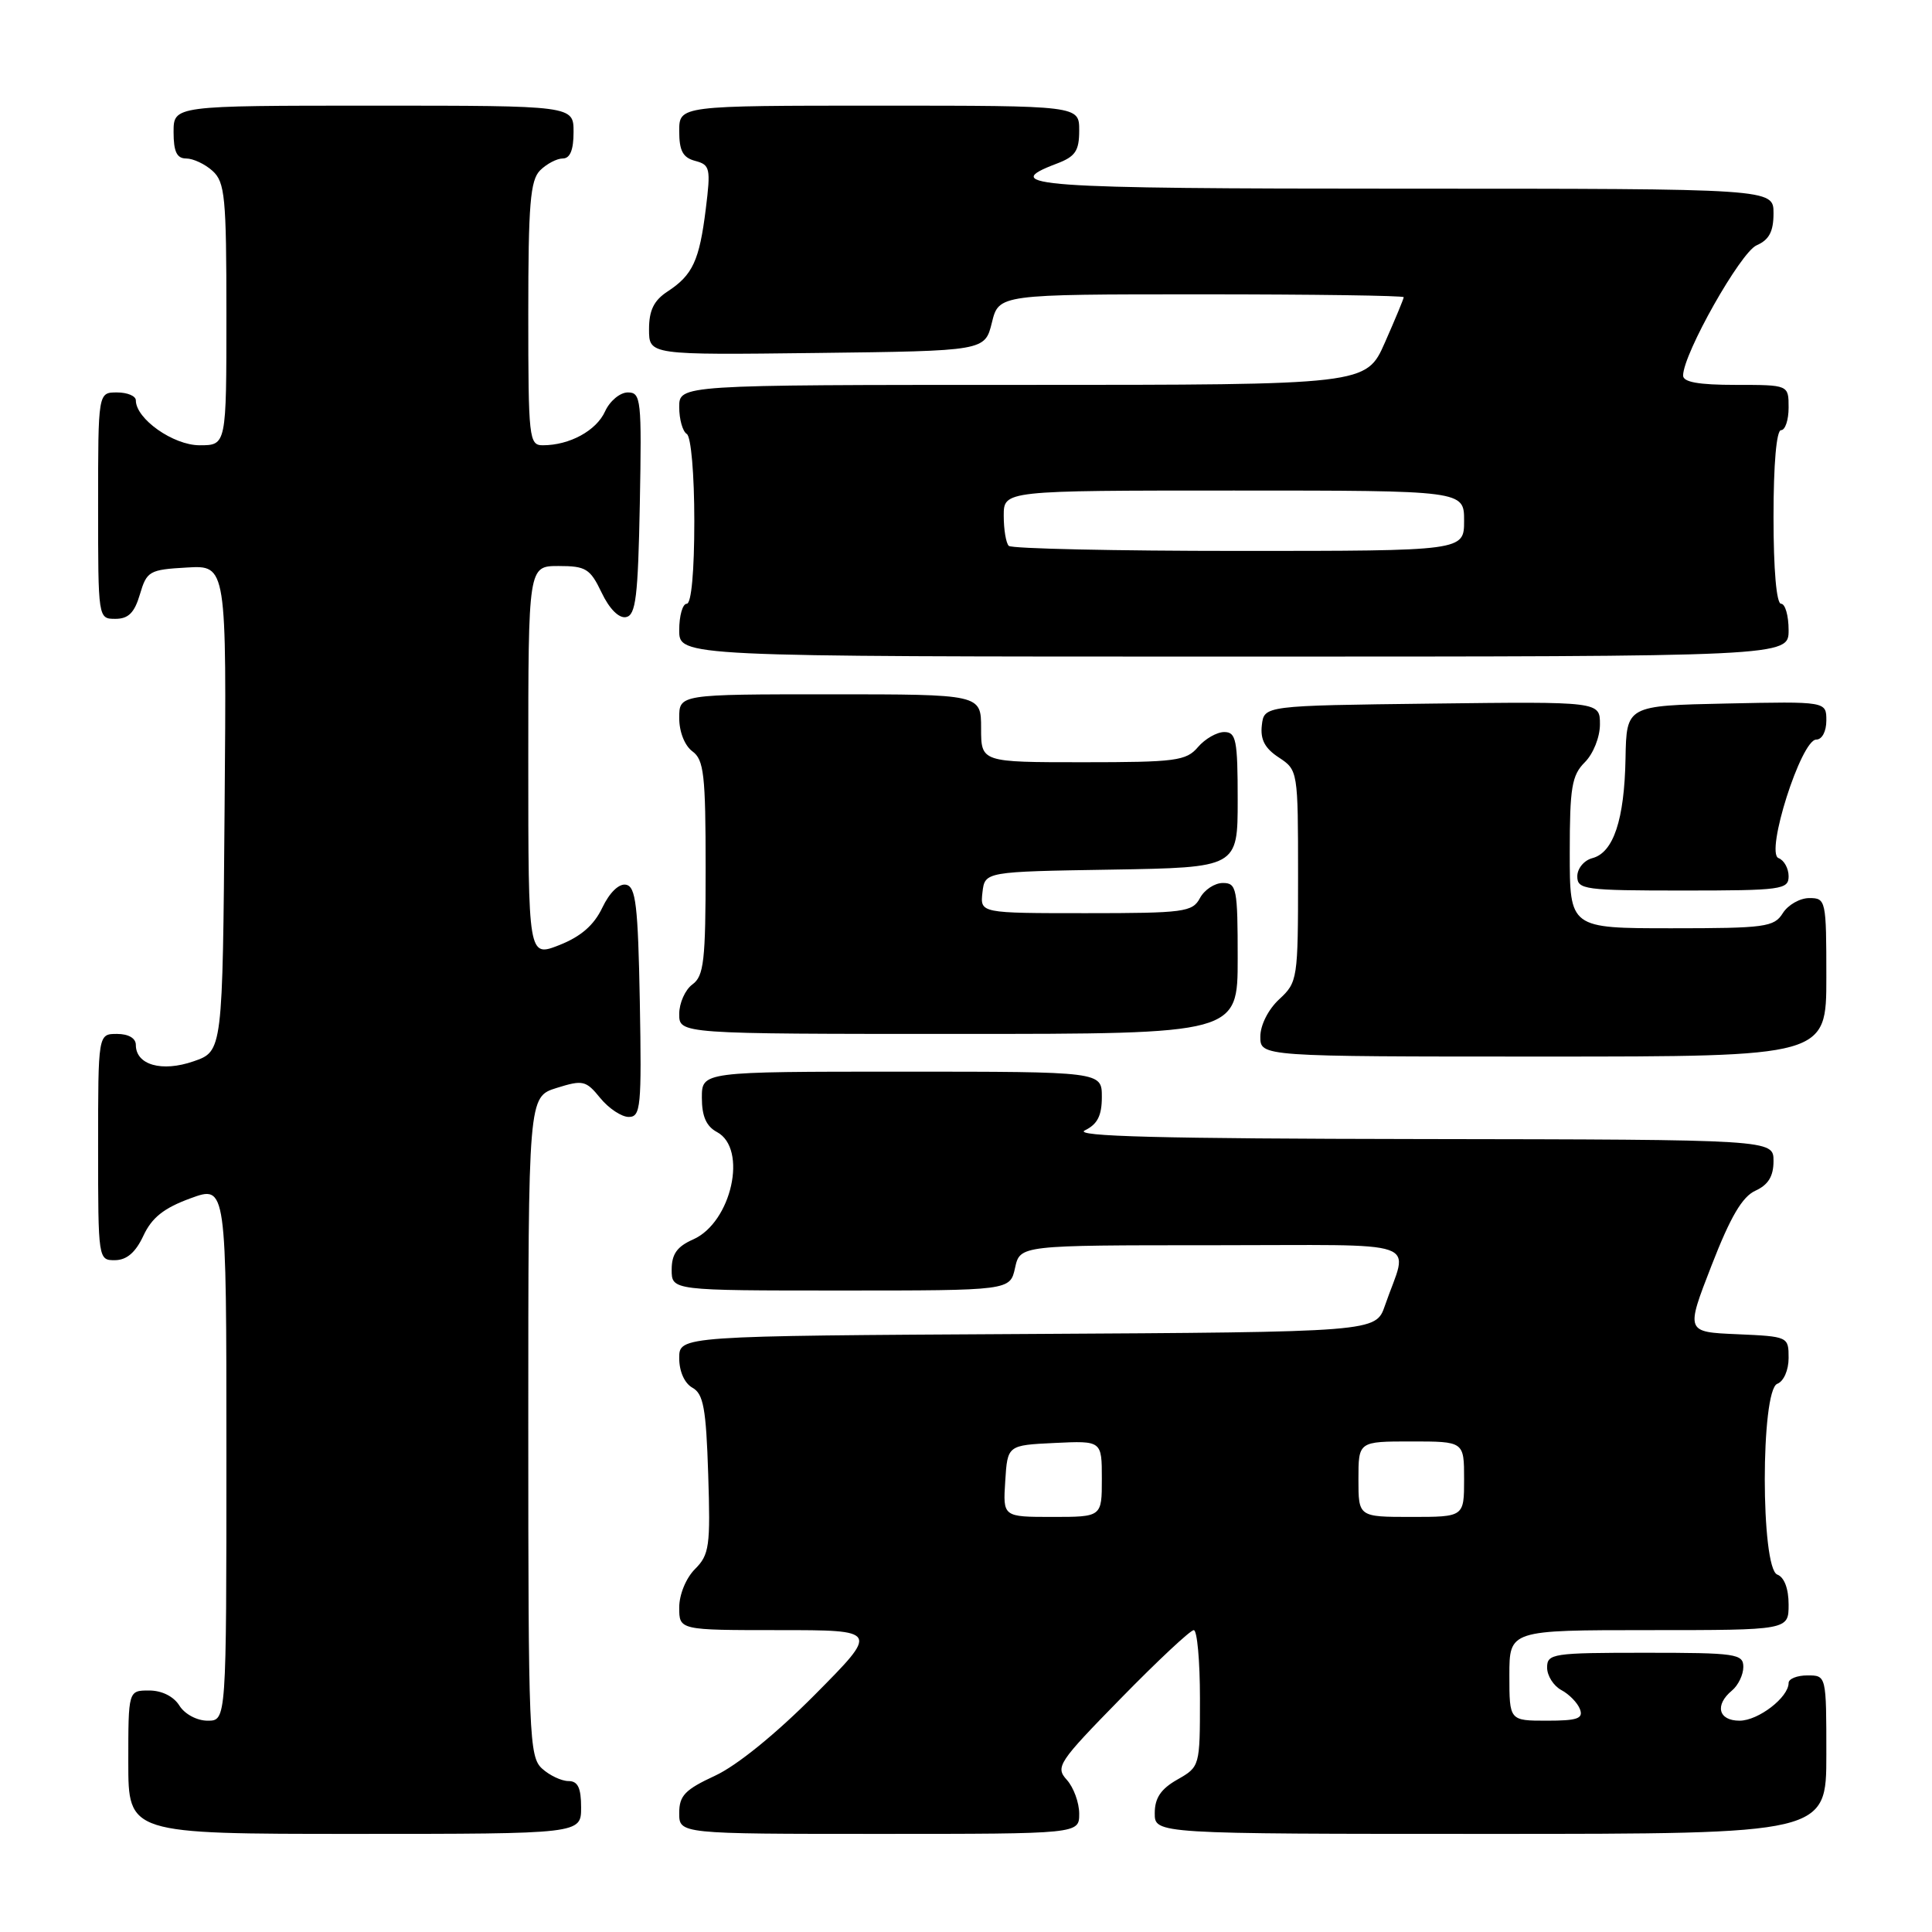 <?xml version="1.0" encoding="UTF-8" standalone="no"?>
<!DOCTYPE svg PUBLIC "-//W3C//DTD SVG 1.1//EN" "http://www.w3.org/Graphics/SVG/1.1/DTD/svg11.dtd" >
<svg xmlns="http://www.w3.org/2000/svg" xmlns:xlink="http://www.w3.org/1999/xlink" version="1.1" viewBox="0 0 256 256">
 <g >
 <path fill="currentColor"
d=" M 77.00 239.50 C 77.00 236.90 76.57 236.00 75.33 236.00 C 74.41 236.00 72.83 235.26 71.83 234.35 C 70.11 232.79 70.00 230.06 70.00 189.01 C 70.00 145.34 70.00 145.34 73.75 144.16 C 77.24 143.07 77.64 143.16 79.54 145.50 C 80.66 146.87 82.36 148.00 83.31 148.00 C 84.90 148.00 85.03 146.68 84.78 132.76 C 84.54 119.95 84.25 117.48 82.95 117.23 C 82.02 117.05 80.77 118.26 79.81 120.27 C 78.70 122.60 76.97 124.10 74.11 125.23 C 70.00 126.84 70.00 126.84 70.00 100.92 C 70.00 75.00 70.00 75.00 74.02 75.00 C 77.63 75.00 78.20 75.35 79.72 78.53 C 80.75 80.69 82.01 81.95 82.95 81.77 C 84.25 81.52 84.54 79.10 84.78 66.74 C 85.04 52.92 84.94 52.00 83.19 52.00 C 82.16 52.00 80.80 53.13 80.17 54.52 C 79.01 57.07 75.47 59.00 71.93 59.00 C 70.10 59.00 70.00 58.14 70.00 41.57 C 70.00 27.06 70.26 23.88 71.57 22.57 C 72.44 21.71 73.79 21.00 74.57 21.00 C 75.54 21.00 76.00 19.87 76.00 17.50 C 76.00 14.00 76.00 14.00 49.50 14.00 C 23.00 14.00 23.00 14.00 23.00 17.50 C 23.00 20.10 23.43 21.00 24.67 21.00 C 25.59 21.00 27.17 21.74 28.17 22.65 C 29.81 24.14 30.00 26.12 30.00 41.65 C 30.00 59.00 30.00 59.00 26.45 59.00 C 22.96 59.00 18.00 55.50 18.00 53.05 C 18.00 52.47 16.88 52.00 15.50 52.00 C 13.00 52.00 13.00 52.00 13.00 67.00 C 13.00 81.97 13.00 82.00 15.29 82.00 C 17.02 82.00 17.82 81.19 18.54 78.75 C 19.45 75.68 19.78 75.48 24.76 75.20 C 30.03 74.89 30.03 74.89 29.76 107.10 C 29.50 139.30 29.50 139.30 25.65 140.63 C 21.45 142.09 18.00 141.11 18.00 138.46 C 18.00 137.57 17.03 137.00 15.50 137.00 C 13.00 137.00 13.00 137.00 13.00 152.00 C 13.00 166.90 13.02 167.00 15.25 166.98 C 16.80 166.96 17.97 165.95 19.00 163.74 C 20.12 161.34 21.71 160.07 25.25 158.78 C 30.00 157.04 30.00 157.04 30.00 192.52 C 30.00 228.00 30.00 228.00 27.51 228.00 C 26.10 228.00 24.47 227.13 23.77 226.00 C 23.01 224.78 21.44 224.00 19.76 224.00 C 17.00 224.00 17.00 224.00 17.00 233.50 C 17.00 243.00 17.00 243.00 47.00 243.00 C 77.00 243.00 77.00 243.00 77.00 239.50 Z  M 143.00 240.33 C 143.00 238.86 142.26 236.84 141.36 235.84 C 139.81 234.13 140.22 233.52 148.54 225.02 C 153.39 220.06 157.73 216.00 158.18 216.00 C 158.63 216.00 159.00 220.07 159.00 225.05 C 159.00 234.05 158.99 234.10 156.01 235.80 C 153.82 237.04 153.01 238.25 153.01 240.25 C 153.00 243.00 153.00 243.00 197.50 243.00 C 242.00 243.00 242.00 243.00 242.00 232.50 C 242.00 222.00 242.00 222.00 239.50 222.00 C 238.12 222.00 237.00 222.45 237.00 223.00 C 237.00 224.91 232.98 228.00 230.50 228.00 C 227.69 228.00 227.17 225.93 229.50 224.00 C 230.32 223.32 231.00 221.91 231.00 220.88 C 231.00 219.14 230.05 219.00 218.00 219.00 C 205.74 219.00 205.00 219.11 205.00 220.96 C 205.00 222.05 205.85 223.38 206.88 223.94 C 207.92 224.49 209.03 225.63 209.35 226.47 C 209.83 227.72 209.01 228.00 204.97 228.00 C 200.00 228.00 200.00 228.00 200.00 222.00 C 200.00 216.00 200.00 216.00 218.50 216.00 C 237.00 216.00 237.00 216.00 237.00 212.61 C 237.00 210.51 236.43 208.99 235.50 208.64 C 233.29 207.79 233.29 184.21 235.50 183.36 C 236.35 183.04 237.00 181.55 237.00 179.94 C 237.00 177.11 236.94 177.09 230.18 176.79 C 223.36 176.50 223.36 176.50 226.79 167.68 C 229.29 161.24 230.86 158.56 232.61 157.77 C 234.31 156.99 235.00 155.86 235.00 153.84 C 235.00 151.00 235.00 151.00 188.25 150.93 C 153.88 150.88 142.10 150.58 143.75 149.78 C 145.42 148.97 146.00 147.83 146.00 145.35 C 146.00 142.00 146.00 142.00 119.50 142.00 C 93.00 142.00 93.00 142.00 93.00 145.46 C 93.00 147.91 93.59 149.25 95.00 150.00 C 99.11 152.20 96.94 161.97 91.85 164.23 C 89.71 165.17 89.00 166.18 89.00 168.24 C 89.00 171.00 89.00 171.00 111.42 171.00 C 133.84 171.00 133.84 171.00 134.50 168.00 C 135.16 165.00 135.16 165.00 160.65 165.00 C 189.39 165.00 186.60 164.03 183.51 173.00 C 182.30 176.50 182.30 176.50 136.15 176.76 C 90.00 177.02 90.00 177.02 90.00 179.96 C 90.00 181.72 90.70 183.29 91.75 183.88 C 93.21 184.69 93.56 186.62 93.84 195.34 C 94.15 204.89 93.99 206.01 92.09 207.91 C 90.90 209.10 90.00 211.29 90.00 213.00 C 90.00 216.00 90.00 216.00 103.23 216.00 C 116.46 216.00 116.46 216.00 107.98 224.55 C 102.83 229.74 97.63 233.96 94.75 235.29 C 90.76 237.14 90.00 237.93 90.00 240.24 C 90.00 243.00 90.00 243.00 116.50 243.00 C 143.00 243.00 143.00 243.00 143.00 240.33 Z  M 242.00 129.50 C 242.00 119.26 241.94 119.00 239.74 119.00 C 238.50 119.00 236.92 119.90 236.23 121.00 C 235.08 122.84 233.90 123.00 221.49 123.00 C 208.00 123.00 208.00 123.00 208.00 113.00 C 208.00 104.33 208.27 102.73 210.00 101.00 C 211.12 99.88 212.00 97.67 212.00 95.98 C 212.00 92.96 212.00 92.96 189.75 93.23 C 167.50 93.50 167.50 93.50 167.20 96.10 C 166.98 97.99 167.60 99.16 169.45 100.37 C 171.98 102.04 172.00 102.14 172.00 116.07 C 172.00 129.75 171.94 130.15 169.50 132.41 C 168.05 133.75 167.00 135.84 167.00 137.36 C 167.00 140.00 167.00 140.00 204.50 140.00 C 242.00 140.00 242.00 140.00 242.00 129.50 Z  M 164.00 127.00 C 164.00 117.73 163.86 117.00 162.04 117.00 C 160.95 117.00 159.59 117.90 159.00 119.00 C 158.01 120.85 156.91 121.00 143.90 121.00 C 129.87 121.00 129.87 121.00 130.18 118.25 C 130.50 115.50 130.50 115.50 147.25 115.23 C 164.00 114.95 164.00 114.95 164.00 105.98 C 164.00 98.04 163.79 97.00 162.22 97.00 C 161.24 97.00 159.67 97.90 158.73 99.00 C 157.18 100.82 155.78 101.00 143.51 101.00 C 130.00 101.00 130.00 101.00 130.00 96.50 C 130.00 92.00 130.00 92.00 110.00 92.00 C 90.00 92.00 90.00 92.00 90.00 95.14 C 90.00 96.98 90.73 98.81 91.75 99.56 C 93.27 100.67 93.50 102.67 93.50 115.00 C 93.50 127.33 93.27 129.33 91.75 130.44 C 90.79 131.14 90.00 132.91 90.00 134.36 C 90.00 137.00 90.00 137.00 127.00 137.00 C 164.00 137.00 164.00 137.00 164.00 127.00 Z  M 237.00 116.11 C 237.00 115.07 236.40 113.98 235.66 113.70 C 233.88 113.02 238.66 98.00 240.66 98.00 C 241.43 98.00 242.00 96.92 242.00 95.47 C 242.00 92.94 242.00 92.94 228.76 93.22 C 215.52 93.50 215.52 93.50 215.39 100.50 C 215.24 108.63 213.79 112.98 210.99 113.71 C 209.89 114.00 209.00 115.08 209.00 116.12 C 209.00 117.87 209.96 118.00 223.00 118.00 C 236.07 118.00 237.00 117.87 237.00 116.11 Z  M 237.00 83.50 C 237.00 81.58 236.55 80.00 236.00 80.00 C 235.39 80.00 235.00 75.50 235.00 68.50 C 235.00 61.50 235.39 57.00 236.00 57.00 C 236.55 57.00 237.00 55.65 237.00 54.00 C 237.00 51.00 237.00 51.00 230.00 51.00 C 225.06 51.00 223.00 50.63 223.02 49.75 C 223.05 46.85 230.63 33.44 232.75 32.51 C 234.42 31.78 235.00 30.69 235.00 28.26 C 235.00 25.00 235.00 25.00 186.00 25.00 C 136.95 25.00 132.15 24.66 140.00 21.69 C 142.49 20.75 143.00 20.01 143.00 17.28 C 143.00 14.00 143.00 14.00 116.50 14.00 C 90.00 14.00 90.00 14.00 90.00 17.38 C 90.00 19.99 90.49 20.89 92.12 21.32 C 94.09 21.84 94.19 22.30 93.52 27.69 C 92.67 34.53 91.79 36.44 88.46 38.62 C 86.64 39.81 86.00 41.12 86.00 43.63 C 86.00 47.04 86.00 47.04 108.25 46.77 C 130.50 46.50 130.50 46.50 131.43 42.75 C 132.35 39.00 132.35 39.00 159.18 39.00 C 173.93 39.00 186.00 39.17 186.00 39.38 C 186.00 39.58 184.88 42.28 183.51 45.38 C 181.03 51.00 181.03 51.00 135.51 51.00 C 90.00 51.00 90.00 51.00 90.00 53.94 C 90.00 55.56 90.45 57.16 91.00 57.50 C 91.57 57.85 92.00 62.84 92.00 69.06 C 92.00 75.69 91.61 80.00 91.00 80.00 C 90.45 80.00 90.00 81.58 90.00 83.50 C 90.00 87.00 90.00 87.00 163.50 87.00 C 237.00 87.00 237.00 87.00 237.00 83.50 Z  M 133.20 196.25 C 133.50 191.50 133.50 191.50 139.75 191.20 C 146.00 190.90 146.00 190.90 146.00 195.95 C 146.00 201.00 146.00 201.00 139.45 201.00 C 132.89 201.00 132.89 201.00 133.20 196.25 Z  M 180.00 196.00 C 180.00 191.00 180.00 191.00 187.00 191.00 C 194.00 191.00 194.00 191.00 194.00 196.00 C 194.00 201.00 194.00 201.00 187.00 201.00 C 180.00 201.00 180.00 201.00 180.00 196.00 Z  M 133.67 72.33 C 133.30 71.97 133.00 70.17 133.00 68.33 C 133.00 65.00 133.00 65.00 163.50 65.00 C 194.00 65.00 194.00 65.00 194.00 69.00 C 194.00 73.00 194.00 73.00 164.17 73.00 C 147.76 73.00 134.03 72.70 133.67 72.33 Z "/>
</g>
</svg>